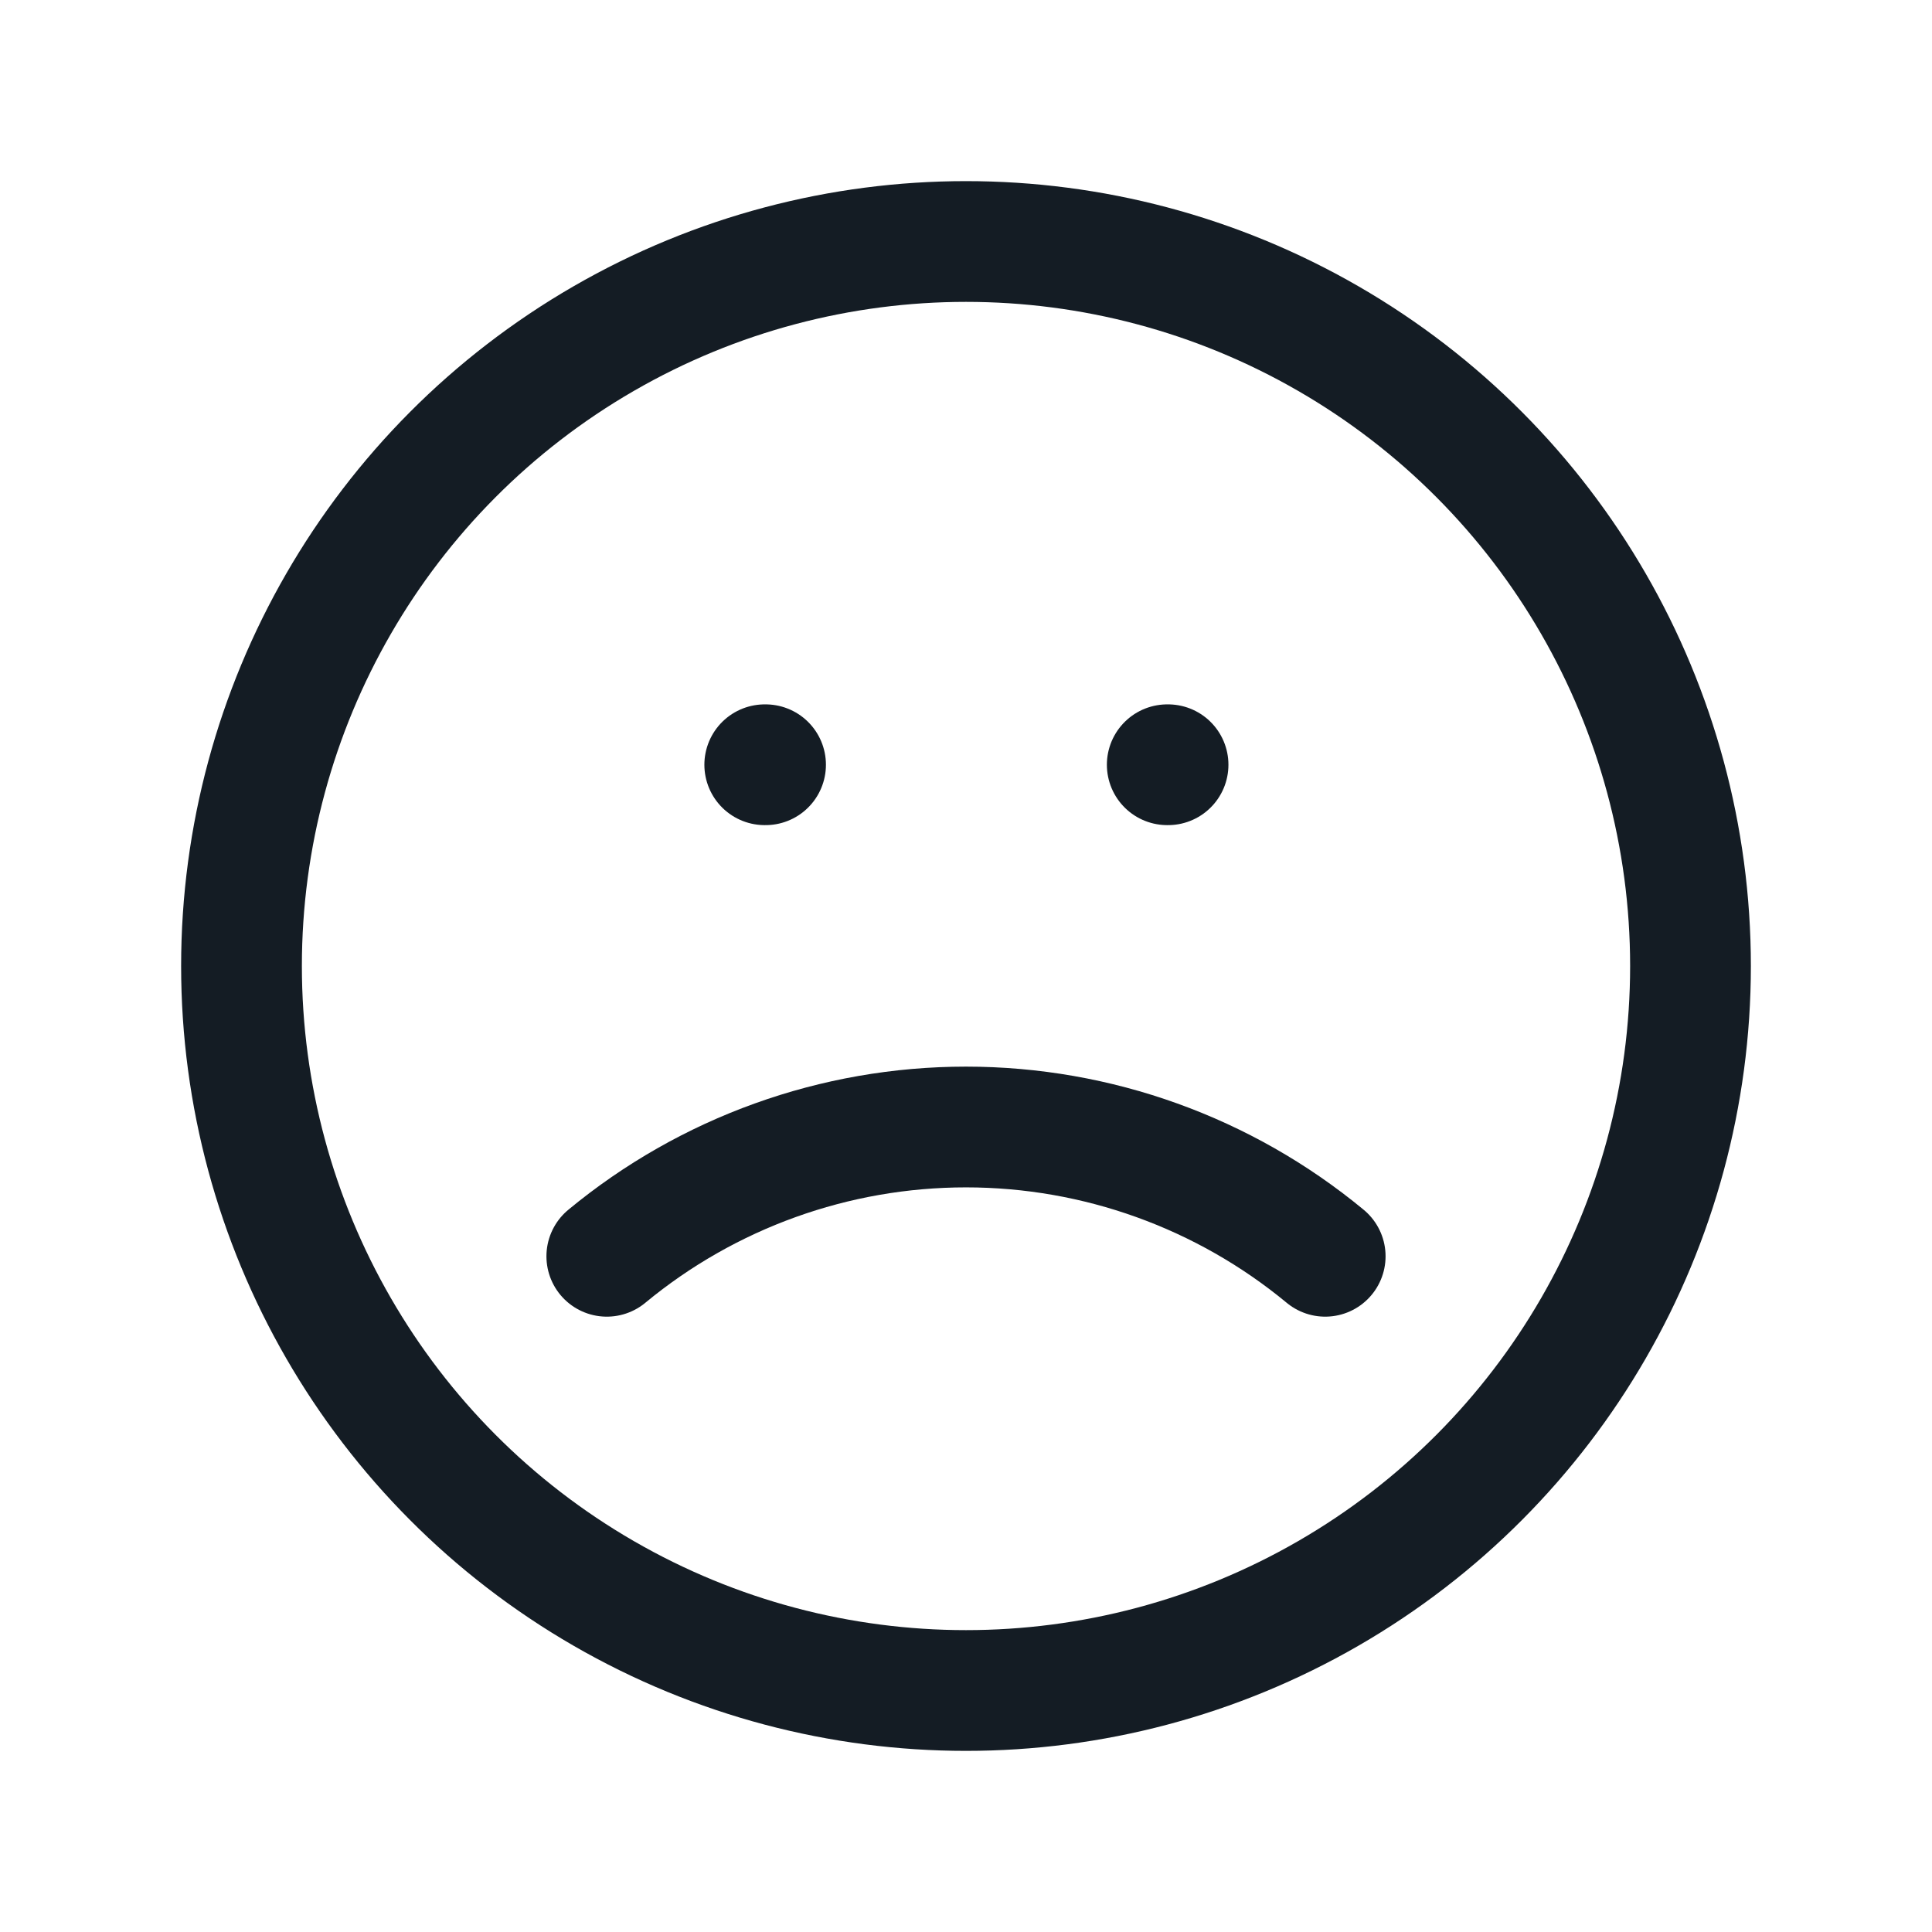 <svg width="24" height="24" viewBox="0 0 24 24" fill="none" xmlns="http://www.w3.org/2000/svg">
<g clip-path="url(#clip0_5187_58824)">
<circle cx="12" cy="12" r="9" stroke="#141C24" stroke-width="1.5" stroke-linecap="round" stroke-linejoin="round"/>
<path d="M9.5 9.5H9.51" stroke="#141C24" stroke-width="1.5" stroke-linecap="round"/>
<path d="M14.5 9.5H14.51" stroke="#141C24" stroke-width="1.5" stroke-linecap="round"/>
<path d="M7.538 15.606C8.793 14.568 10.371 14 12 14C13.629 14 15.207 14.568 16.462 15.606" stroke="#141C24" stroke-width="1.5" stroke-linecap="round" stroke-linejoin="round"/>
</g>
<defs>
<clipPath id="clip0_5187_58824">
<rect width="24" height="24" fill="white"/>
</clipPath>
</defs>
</svg>

